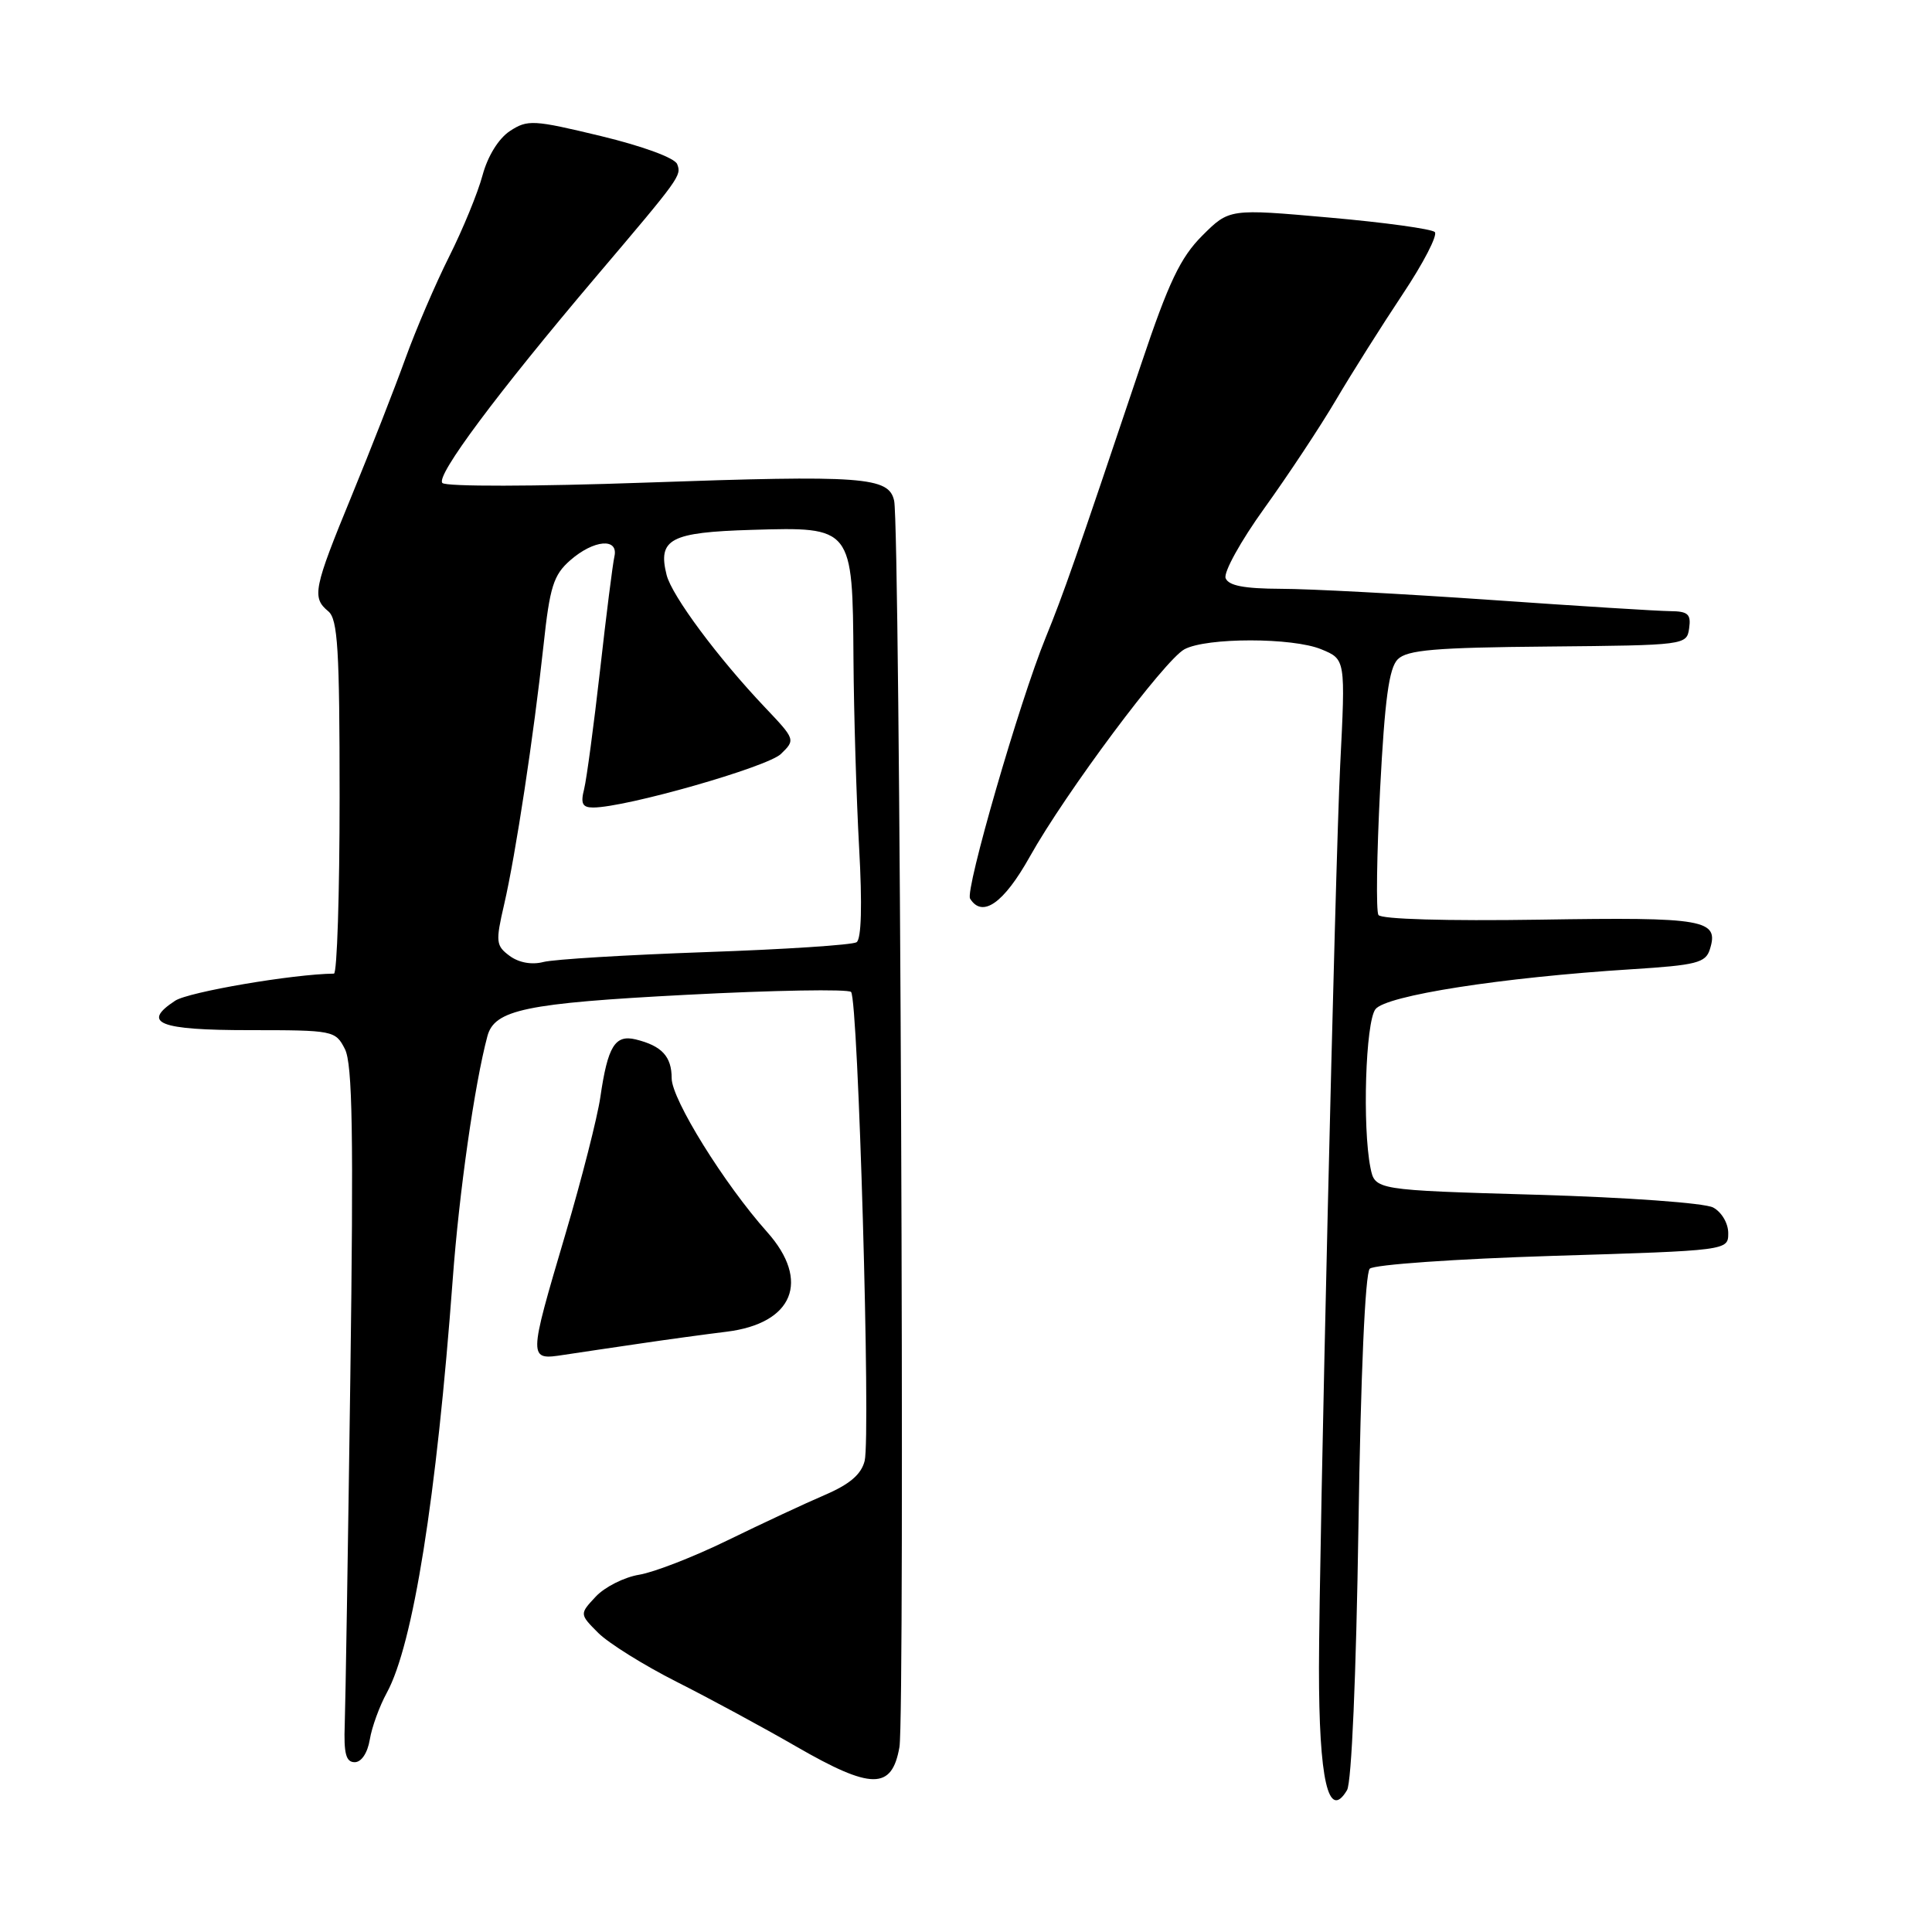 <?xml version="1.0" encoding="UTF-8" standalone="no"?>
<!DOCTYPE svg PUBLIC "-//W3C//DTD SVG 1.1//EN" "http://www.w3.org/Graphics/SVG/1.1/DTD/svg11.dtd" >
<svg xmlns="http://www.w3.org/2000/svg" xmlns:xlink="http://www.w3.org/1999/xlink" version="1.1" viewBox="0 0 256 256">
 <g >
 <path fill="currentColor"
d=" M 180.00 202.30 C 180.30 182.18 180.89 168.71 181.50 168.11 C 182.05 167.57 192.89 166.81 205.75 166.41 C 229.00 165.70 229.00 165.70 229.00 163.39 C 229.00 162.09 228.12 160.60 227.00 160.00 C 225.87 159.40 215.62 158.66 203.59 158.31 C 182.19 157.69 182.19 157.69 181.59 154.72 C 180.51 149.29 180.94 135.46 182.25 133.73 C 183.63 131.91 198.93 129.52 216.21 128.43 C 224.77 127.89 226.00 127.58 226.56 125.81 C 227.82 121.84 225.96 121.51 204.08 121.86 C 191.64 122.05 183.00 121.80 182.65 121.24 C 182.32 120.72 182.43 113.22 182.87 104.59 C 183.49 92.66 184.05 88.52 185.21 87.36 C 186.46 86.12 190.13 85.80 205.12 85.67 C 223.36 85.50 223.50 85.48 223.82 83.25 C 224.09 81.38 223.67 81.00 221.32 80.98 C 219.77 80.97 209.05 80.30 197.50 79.49 C 185.95 78.69 173.45 78.02 169.72 78.02 C 164.86 78.00 162.79 77.61 162.40 76.61 C 162.11 75.84 164.41 71.68 167.52 67.36 C 170.63 63.04 174.91 56.58 177.02 53.00 C 179.13 49.42 183.11 43.12 185.85 39.00 C 188.60 34.88 190.52 31.16 190.12 30.75 C 189.73 30.34 183.44 29.47 176.15 28.83 C 162.89 27.65 162.89 27.65 159.30 31.23 C 156.41 34.13 154.86 37.37 151.24 48.16 C 142.40 74.45 140.96 78.58 138.55 84.50 C 135.07 93.03 127.86 117.96 128.54 119.07 C 130.16 121.68 133.00 119.69 136.45 113.52 C 141.18 105.06 154.33 87.43 156.95 86.03 C 159.88 84.46 171.29 84.46 175.09 86.04 C 178.29 87.36 178.29 87.36 177.58 101.43 C 176.93 114.35 174.78 205.91 174.77 221.00 C 174.76 235.87 176.02 241.35 178.49 237.20 C 179.09 236.19 179.70 222.01 180.00 202.30 Z  M 119.18 231.50 C 119.93 227.24 119.26 69.98 118.48 66.36 C 117.79 63.18 114.45 62.93 85.50 63.95 C 70.80 64.47 59.12 64.49 58.62 64.00 C 57.69 63.09 65.86 52.14 78.99 36.65 C 90.15 23.50 90.32 23.27 89.73 21.75 C 89.42 20.93 85.18 19.37 79.63 18.03 C 70.67 15.87 69.91 15.83 67.57 17.36 C 66.07 18.35 64.63 20.67 63.94 23.22 C 63.32 25.54 61.33 30.38 59.53 33.97 C 57.73 37.56 55.11 43.65 53.72 47.50 C 52.33 51.35 49.13 59.54 46.60 65.69 C 41.54 77.99 41.30 79.18 43.50 81.00 C 44.76 82.04 45.00 86.06 45.00 105.62 C 45.00 118.48 44.66 129.00 44.25 129.01 C 38.84 129.07 24.99 131.43 23.21 132.60 C 18.69 135.56 21.06 136.50 33.04 136.50 C 44.17 136.50 44.45 136.55 45.70 139.00 C 46.71 140.97 46.86 150.25 46.42 182.50 C 46.11 205.05 45.78 225.75 45.68 228.50 C 45.54 232.36 45.84 233.50 47.00 233.50 C 47.89 233.50 48.70 232.28 49.00 230.50 C 49.27 228.85 50.29 226.06 51.26 224.29 C 54.74 217.91 57.84 198.48 59.99 169.50 C 60.83 158.05 62.88 143.67 64.58 137.31 C 65.51 133.79 69.65 132.93 90.91 131.82 C 102.54 131.21 112.37 131.04 112.77 131.44 C 113.72 132.39 115.39 190.29 114.57 193.58 C 114.12 195.37 112.58 196.68 109.27 198.10 C 106.70 199.20 100.92 201.90 96.43 204.09 C 91.93 206.29 86.65 208.34 84.69 208.66 C 82.73 208.98 80.14 210.28 78.95 211.55 C 76.78 213.87 76.78 213.87 79.27 216.37 C 80.65 217.74 85.31 220.65 89.64 222.84 C 93.96 225.02 101.10 228.88 105.50 231.42 C 115.47 237.17 118.18 237.19 119.18 231.50 Z  M 85.00 178.00 C 88.58 177.47 93.65 176.78 96.27 176.46 C 105.12 175.37 107.42 169.72 101.65 163.25 C 95.96 156.87 89.00 145.66 89.00 142.88 C 89.00 139.99 87.70 138.58 84.24 137.73 C 81.49 137.06 80.53 138.63 79.55 145.37 C 79.16 148.06 77.08 156.22 74.92 163.53 C 69.97 180.29 69.97 180.25 74.75 179.52 C 76.81 179.21 81.42 178.52 85.00 178.00 Z  M 67.53 126.66 C 65.71 125.31 65.65 124.81 66.80 119.85 C 68.33 113.24 70.72 97.48 72.02 85.50 C 72.85 77.75 73.34 76.19 75.55 74.25 C 78.67 71.51 81.99 71.22 81.41 73.75 C 81.19 74.71 80.33 81.49 79.51 88.81 C 78.68 96.13 77.73 103.22 77.40 104.56 C 76.91 106.48 77.17 107.00 78.60 107.00 C 82.91 107.00 101.65 101.65 103.47 99.91 C 105.41 98.03 105.39 97.98 101.39 93.76 C 95.14 87.18 89.03 78.95 88.33 76.19 C 87.13 71.42 88.81 70.53 99.61 70.21 C 112.98 69.81 112.97 69.80 113.09 87.36 C 113.14 94.59 113.48 105.83 113.84 112.35 C 114.26 119.88 114.14 124.43 113.50 124.85 C 112.95 125.21 103.95 125.80 93.50 126.16 C 83.05 126.53 73.38 127.11 72.00 127.47 C 70.46 127.87 68.75 127.56 67.53 126.66 Z "/>
</g>
</svg>